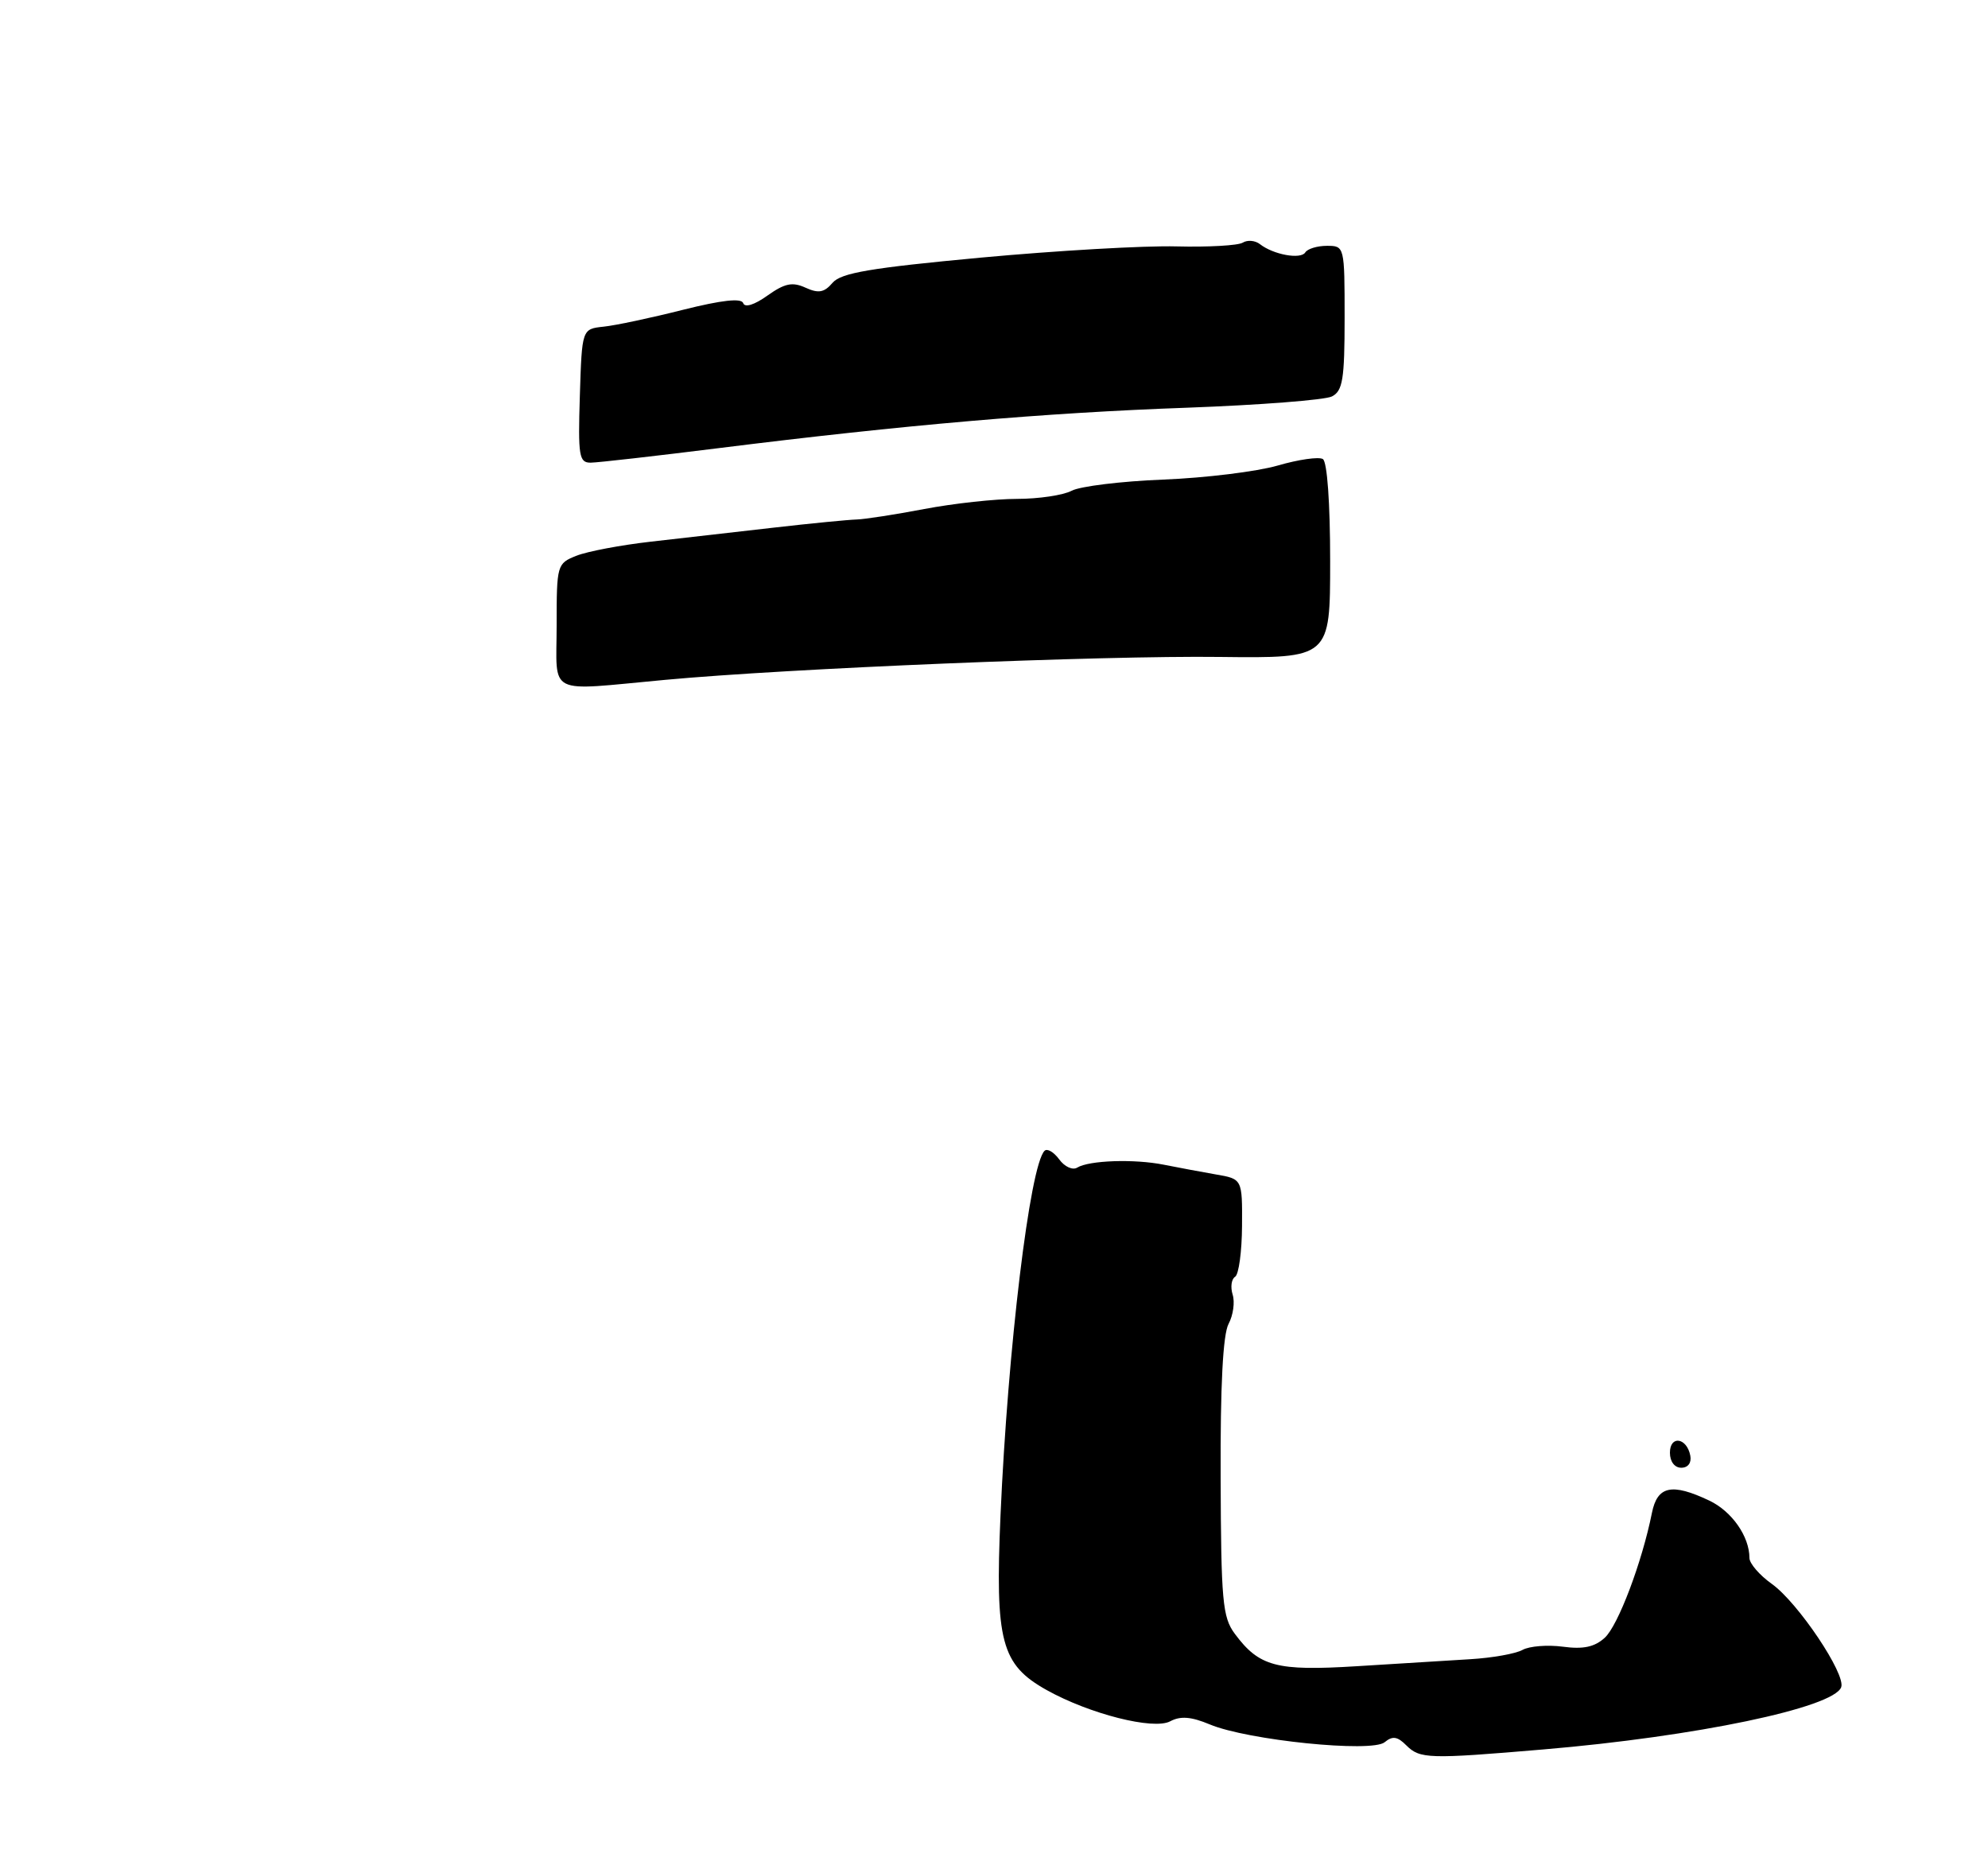 <?xml version="1.0" encoding="UTF-8" standalone="no"?>
<!DOCTYPE svg PUBLIC "-//W3C//DTD SVG 1.1//EN" "http://www.w3.org/Graphics/SVG/1.1/DTD/svg11.dtd" >
<svg xmlns="http://www.w3.org/2000/svg" xmlns:xlink="http://www.w3.org/1999/xlink" version="1.1" viewBox="0 0 275 259">
 <g >
 <path fill="currentColor"
d=" M 213.50 241.96 C 234.57 240.18 253.60 236.20 254.69 233.36 C 255.38 231.58 248.70 221.63 245.10 219.07 C 243.40 217.86 242.00 216.24 242.00 215.48 C 242.00 212.50 239.57 209.03 236.46 207.55 C 231.26 205.08 229.26 205.51 228.51 209.25 C 227.14 216.09 223.83 224.84 221.98 226.52 C 220.57 227.80 219.00 228.13 216.19 227.75 C 214.07 227.47 211.56 227.67 210.62 228.19 C 209.68 228.72 206.42 229.30 203.38 229.48 C 200.35 229.67 193.28 230.10 187.68 230.45 C 176.57 231.14 174.18 230.51 170.80 225.95 C 169.11 223.67 168.91 221.41 168.85 204.34 C 168.80 191.63 169.17 184.55 169.95 183.10 C 170.59 181.90 170.84 180.08 170.51 179.05 C 170.19 178.01 170.34 176.91 170.85 176.59 C 171.36 176.28 171.79 173.11 171.81 169.54 C 171.85 163.06 171.85 163.06 168.17 162.43 C 166.15 162.08 162.93 161.47 161.00 161.09 C 156.92 160.27 150.65 160.48 149.01 161.49 C 148.38 161.88 147.26 161.37 146.52 160.35 C 145.77 159.33 144.86 158.80 144.49 159.17 C 142.46 161.20 139.41 186.52 138.40 209.58 C 137.64 227.05 138.48 230.22 144.79 233.75 C 150.73 237.06 159.57 239.30 161.87 238.07 C 163.30 237.31 164.76 237.42 167.35 238.50 C 172.58 240.69 189.77 242.44 191.54 240.96 C 192.63 240.06 193.31 240.16 194.54 241.40 C 196.42 243.27 197.62 243.31 213.50 241.96 Z  M 233.82 201.33 C 233.34 198.82 231.00 198.48 231.00 200.92 C 231.00 202.15 231.65 203.00 232.57 203.00 C 233.50 203.00 234.01 202.32 233.82 201.33 Z  M 77.00 86.48 C 77.00 78.11 77.05 77.93 79.75 76.86 C 81.26 76.26 85.88 75.39 90.00 74.92 C 94.12 74.45 101.78 73.57 107.00 72.98 C 112.22 72.38 117.40 71.88 118.50 71.85 C 119.60 71.82 123.81 71.17 127.86 70.40 C 131.90 69.63 137.67 69.00 140.67 69.00 C 143.68 69.00 147.08 68.49 148.23 67.88 C 149.38 67.26 155.09 66.56 160.91 66.33 C 166.74 66.10 173.86 65.22 176.74 64.39 C 179.62 63.55 182.43 63.15 182.99 63.49 C 183.59 63.86 184.00 69.57 184.00 77.58 C 184.00 91.04 184.00 91.04 168.75 90.86 C 152.36 90.66 109.14 92.44 92.00 94.03 C 75.38 95.56 77.00 96.38 77.00 86.48 Z  M 80.21 54.75 C 80.50 45.50 80.50 45.50 83.50 45.18 C 85.15 45.01 90.09 43.96 94.47 42.85 C 99.86 41.50 102.57 41.20 102.81 41.93 C 103.03 42.58 104.36 42.17 106.16 40.88 C 108.56 39.18 109.61 38.96 111.43 39.79 C 113.23 40.61 114.02 40.46 115.17 39.11 C 116.35 37.74 120.44 37.05 135.69 35.63 C 146.18 34.66 158.34 33.96 162.74 34.08 C 167.13 34.19 171.26 33.96 171.91 33.56 C 172.56 33.16 173.63 33.25 174.29 33.77 C 176.16 35.23 179.94 35.91 180.56 34.91 C 180.87 34.41 182.22 34.00 183.56 34.00 C 185.98 34.00 186.00 34.07 186.00 43.96 C 186.00 52.45 185.74 54.06 184.25 54.83 C 183.29 55.32 174.25 56.02 164.18 56.39 C 144.51 57.09 125.03 58.78 99.50 61.97 C 90.70 63.07 82.70 63.98 81.71 63.99 C 80.10 64.00 79.95 63.08 80.21 54.75 Z "/>
</g>
</svg>
